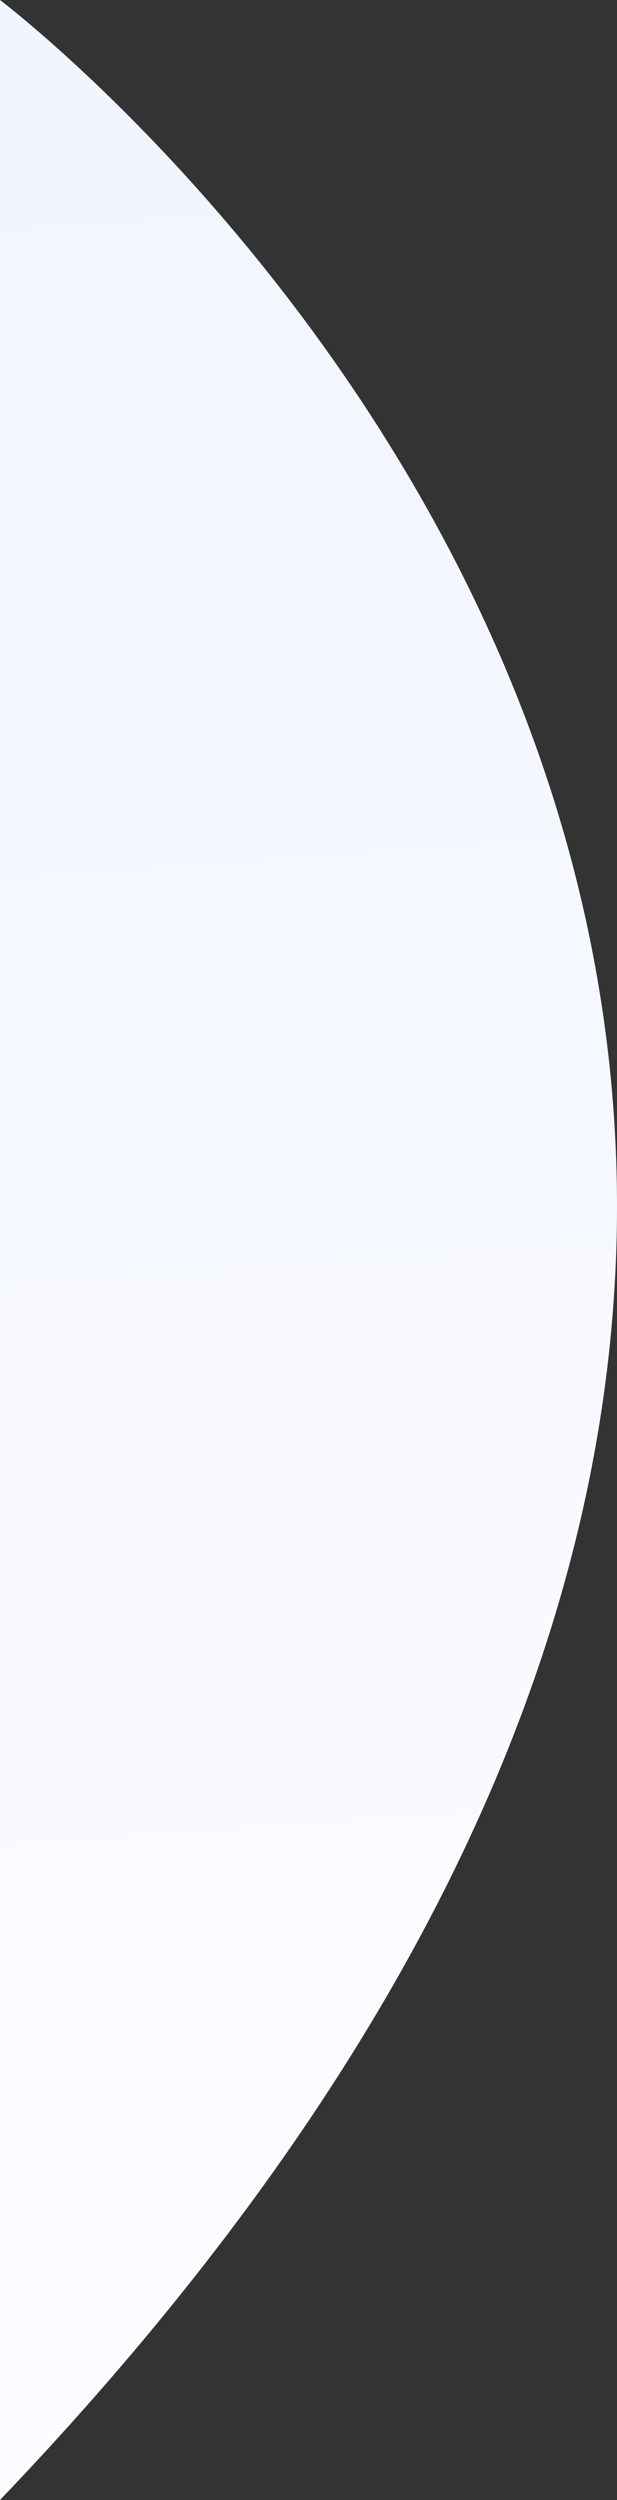 <svg xmlns="http://www.w3.org/2000/svg" xmlns:xlink="http://www.w3.org/1999/xlink" width="184.304" height="746.203" viewBox="0 0 184.304 746.203"><rect x="0" y="0" width="184.304" height="746.203" fill="#333333" stroke="none"/><defs><style>.a{fill:url(#a);}</style><linearGradient id="a" x1="0.151" y1="1.255" x2="0.103" y2="-0.061" gradientUnits="objectBoundingBox"><stop offset="0" stop-color="#fff"/><stop offset="1" stop-color="#f0f4ff"/></linearGradient></defs><path class="a" d="M1754,1032.2s414.684,312.759,0,746.2Z" transform="translate(-1754 -1032.201)"/></svg>